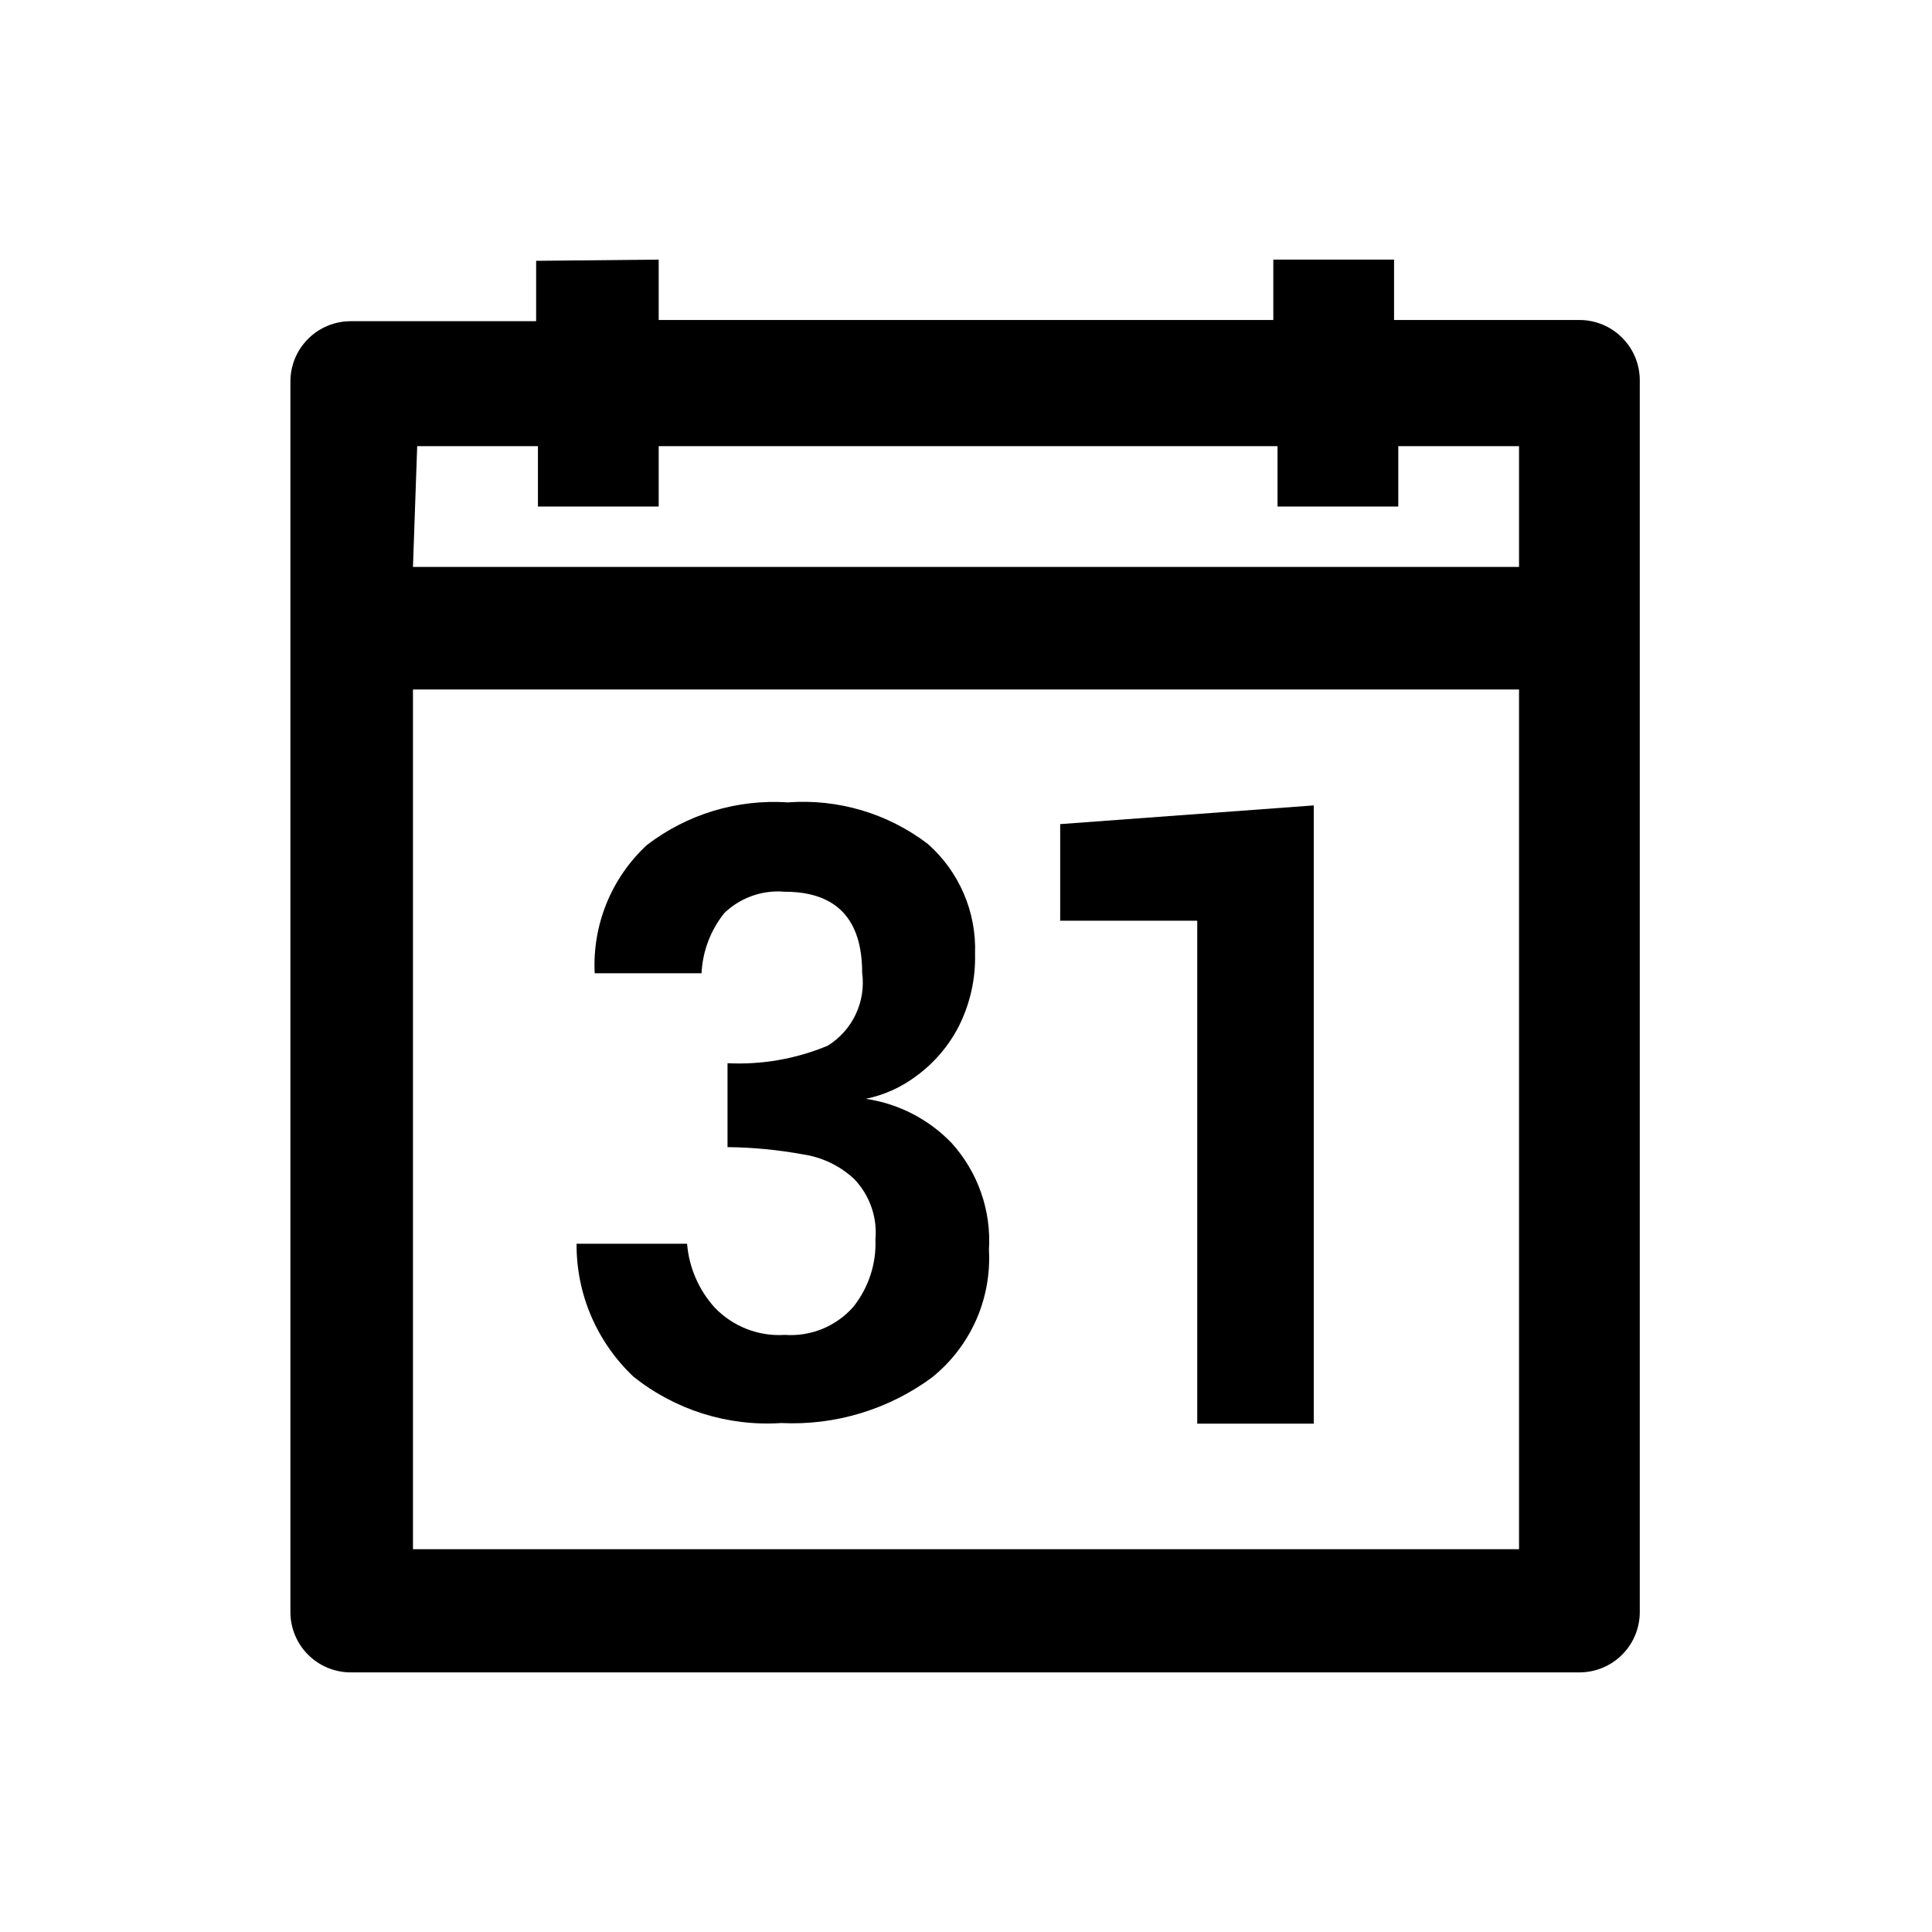 <svg width="32" height="32" viewBox="0 0 32 32" xmlns="http://www.w3.org/2000/svg">
<g>
<path d="M10.49 22.8C10.191 22.517 9.953 22.176 9.791 21.798C9.629 21.419 9.547 21.012 9.55 20.6H11.38C11.412 20.994 11.574 21.367 11.84 21.66C11.989 21.815 12.17 21.935 12.37 22.013C12.571 22.091 12.785 22.124 13 22.11C13.211 22.125 13.422 22.091 13.618 22.012C13.814 21.932 13.989 21.808 14.13 21.65C14.384 21.334 14.516 20.936 14.5 20.53C14.516 20.348 14.494 20.165 14.433 19.992C14.373 19.82 14.276 19.662 14.15 19.53C13.915 19.31 13.618 19.167 13.3 19.12C12.887 19.045 12.469 19.004 12.05 19V17.61C12.618 17.638 13.185 17.539 13.71 17.32C13.912 17.195 14.073 17.014 14.174 16.799C14.275 16.585 14.312 16.345 14.28 16.11C14.28 15.22 13.85 14.77 13 14.77C12.818 14.754 12.634 14.776 12.462 14.837C12.29 14.897 12.132 14.994 12 15.12C11.77 15.405 11.637 15.755 11.62 16.12H9.85C9.83 15.725 9.897 15.331 10.045 14.965C10.194 14.599 10.421 14.269 10.71 14C11.377 13.486 12.209 13.234 13.05 13.29C13.882 13.228 14.707 13.473 15.37 13.98C15.626 14.207 15.829 14.488 15.964 14.803C16.099 15.117 16.162 15.458 16.15 15.8C16.16 16.216 16.067 16.628 15.88 17C15.713 17.324 15.474 17.605 15.18 17.82C14.932 18.008 14.645 18.137 14.34 18.2C14.881 18.279 15.38 18.536 15.76 18.93C15.976 19.169 16.143 19.448 16.249 19.752C16.356 20.056 16.4 20.378 16.38 20.7C16.402 21.104 16.328 21.507 16.163 21.875C15.997 22.244 15.746 22.568 15.43 22.82C14.71 23.348 13.831 23.613 12.94 23.57C12.056 23.628 11.182 23.354 10.49 22.8V22.8Z"/>
<path d="M19.83 15.25H17.56V13.65L21.76 13.34V23.58H19.83V15.25Z"/>
<path d="M10.91 4.3V5.3H21.09V4.3H23.09V5.3H26.16C26.425 5.3 26.68 5.405 26.867 5.593C27.055 5.78 27.16 6.035 27.16 6.3V26.7C27.16 26.965 27.055 27.22 26.867 27.407C26.68 27.595 26.425 27.7 26.16 27.7H5.81C5.545 27.7 5.29 27.595 5.103 27.407C4.915 27.22 4.81 26.965 4.81 26.7V6.32C4.81 6.055 4.915 5.8 5.103 5.613C5.29 5.425 5.545 5.32 5.81 5.32H8.88V4.32L10.91 4.3ZM6.84 9.39H25.16V7.39H23.16V8.39H21.16V7.39H10.91V8.39H8.91V7.39H6.91L6.84 9.39ZM6.84 25.66H25.16V11.42H6.84V25.66Z"/>
</g>
</svg>
